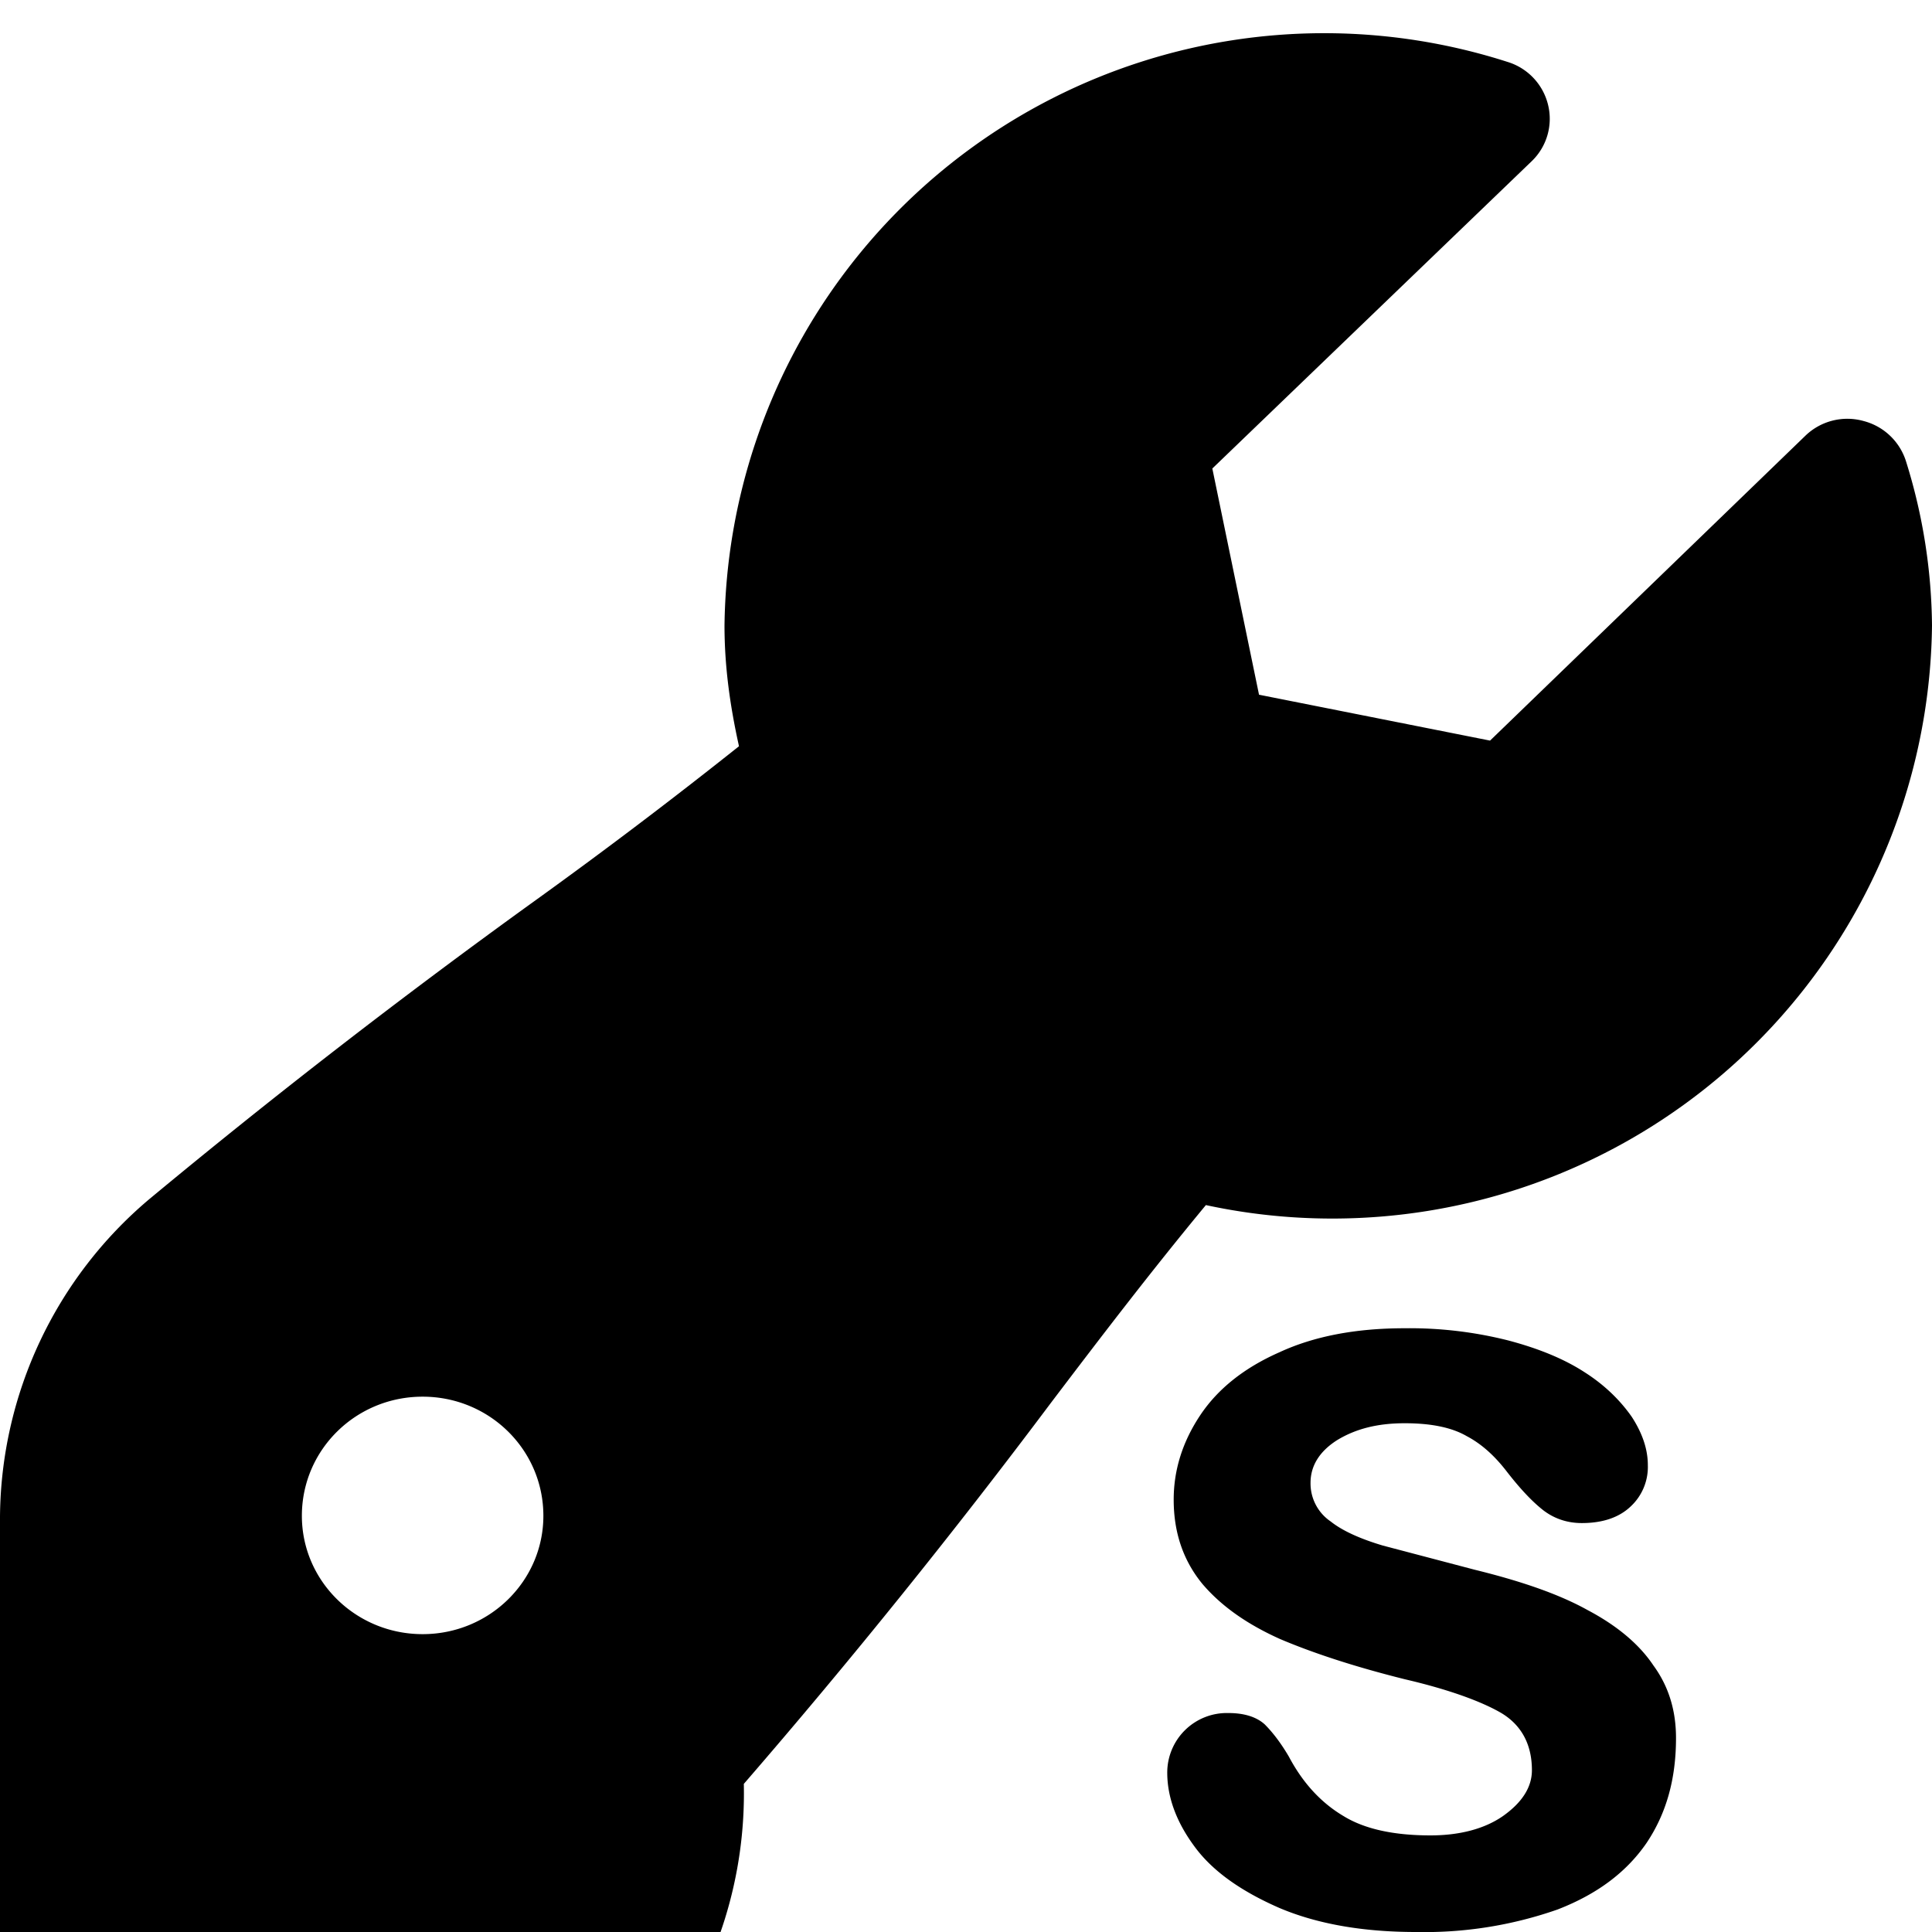 <svg viewBox="0 0 24 24"><path d="M17.59 24a5 5 0 0 0 1.76-.28c.49-.19.85-.46 1.1-.82.25-.37.37-.8.37-1.31 0-.34-.09-.64-.28-.9-.18-.27-.46-.5-.82-.69-.36-.2-.83-.36-1.4-.5l-1.14-.3c-.27-.08-.5-.18-.65-.3a.57.57 0 0 1-.25-.48c0-.21.11-.39.33-.53.23-.14.5-.21.84-.21.32 0 .58.05.77.16.19.1.35.25.49.43.17.22.32.38.46.49.13.1.29.16.48.16.26 0 .46-.07.6-.2a.67.67 0 0 0 .22-.52c0-.2-.07-.4-.2-.6-.14-.2-.33-.39-.58-.55-.26-.17-.58-.3-.96-.4a5 5 0 0 0-1.28-.15c-.61 0-1.13.1-1.56.3-.43.19-.76.45-.98.78-.22.33-.33.68-.33 1.05 0 .41.12.76.36 1.05.24.28.56.5.96.68.4.17.91.34 1.55.5.56.13.96.28 1.2.42.25.15.38.39.38.71 0 .21-.12.4-.36.57-.23.16-.54.24-.9.24-.46 0-.82-.08-1.08-.24-.27-.16-.5-.4-.68-.74-.1-.17-.2-.3-.3-.4-.1-.09-.25-.14-.45-.14a.74.74 0 0 0-.76.74c0 .3.11.61.34.92.22.3.57.55 1.05.76.47.2 1.04.3 1.7.3z"/><path d="M23.68 5.74a.75.75 0 0 0-.53-.51.75.75 0 0 0-.72.18L18.51 9.2l-2.87-.57-.58-2.81L19.03 2a.73.73 0 0 0 .2-.7.74.74 0 0 0-.5-.53 7.45 7.45 0 0 0-9.73 7c0 .48.06.96.18 1.5a65.9 65.9 0 0 1-2.55 1.93 89 89 0 0 0-4.78 3.7A5.21 5.21 0 0 0 0 18.84a5.26 5.26 0 1 0 9.24 3.32 86.44 86.44 0 0 0 3.82-4.74c.66-.87 1.25-1.64 1.92-2.45A7.45 7.45 0 0 0 24 7.77a7 7 0 0 0-.32-2.03zM5.25 20.3c-.83 0-1.5-.66-1.5-1.47 0-.82.67-1.48 1.5-1.48s1.5.66 1.5 1.48c0 .81-.67 1.47-1.5 1.47z"/></svg>